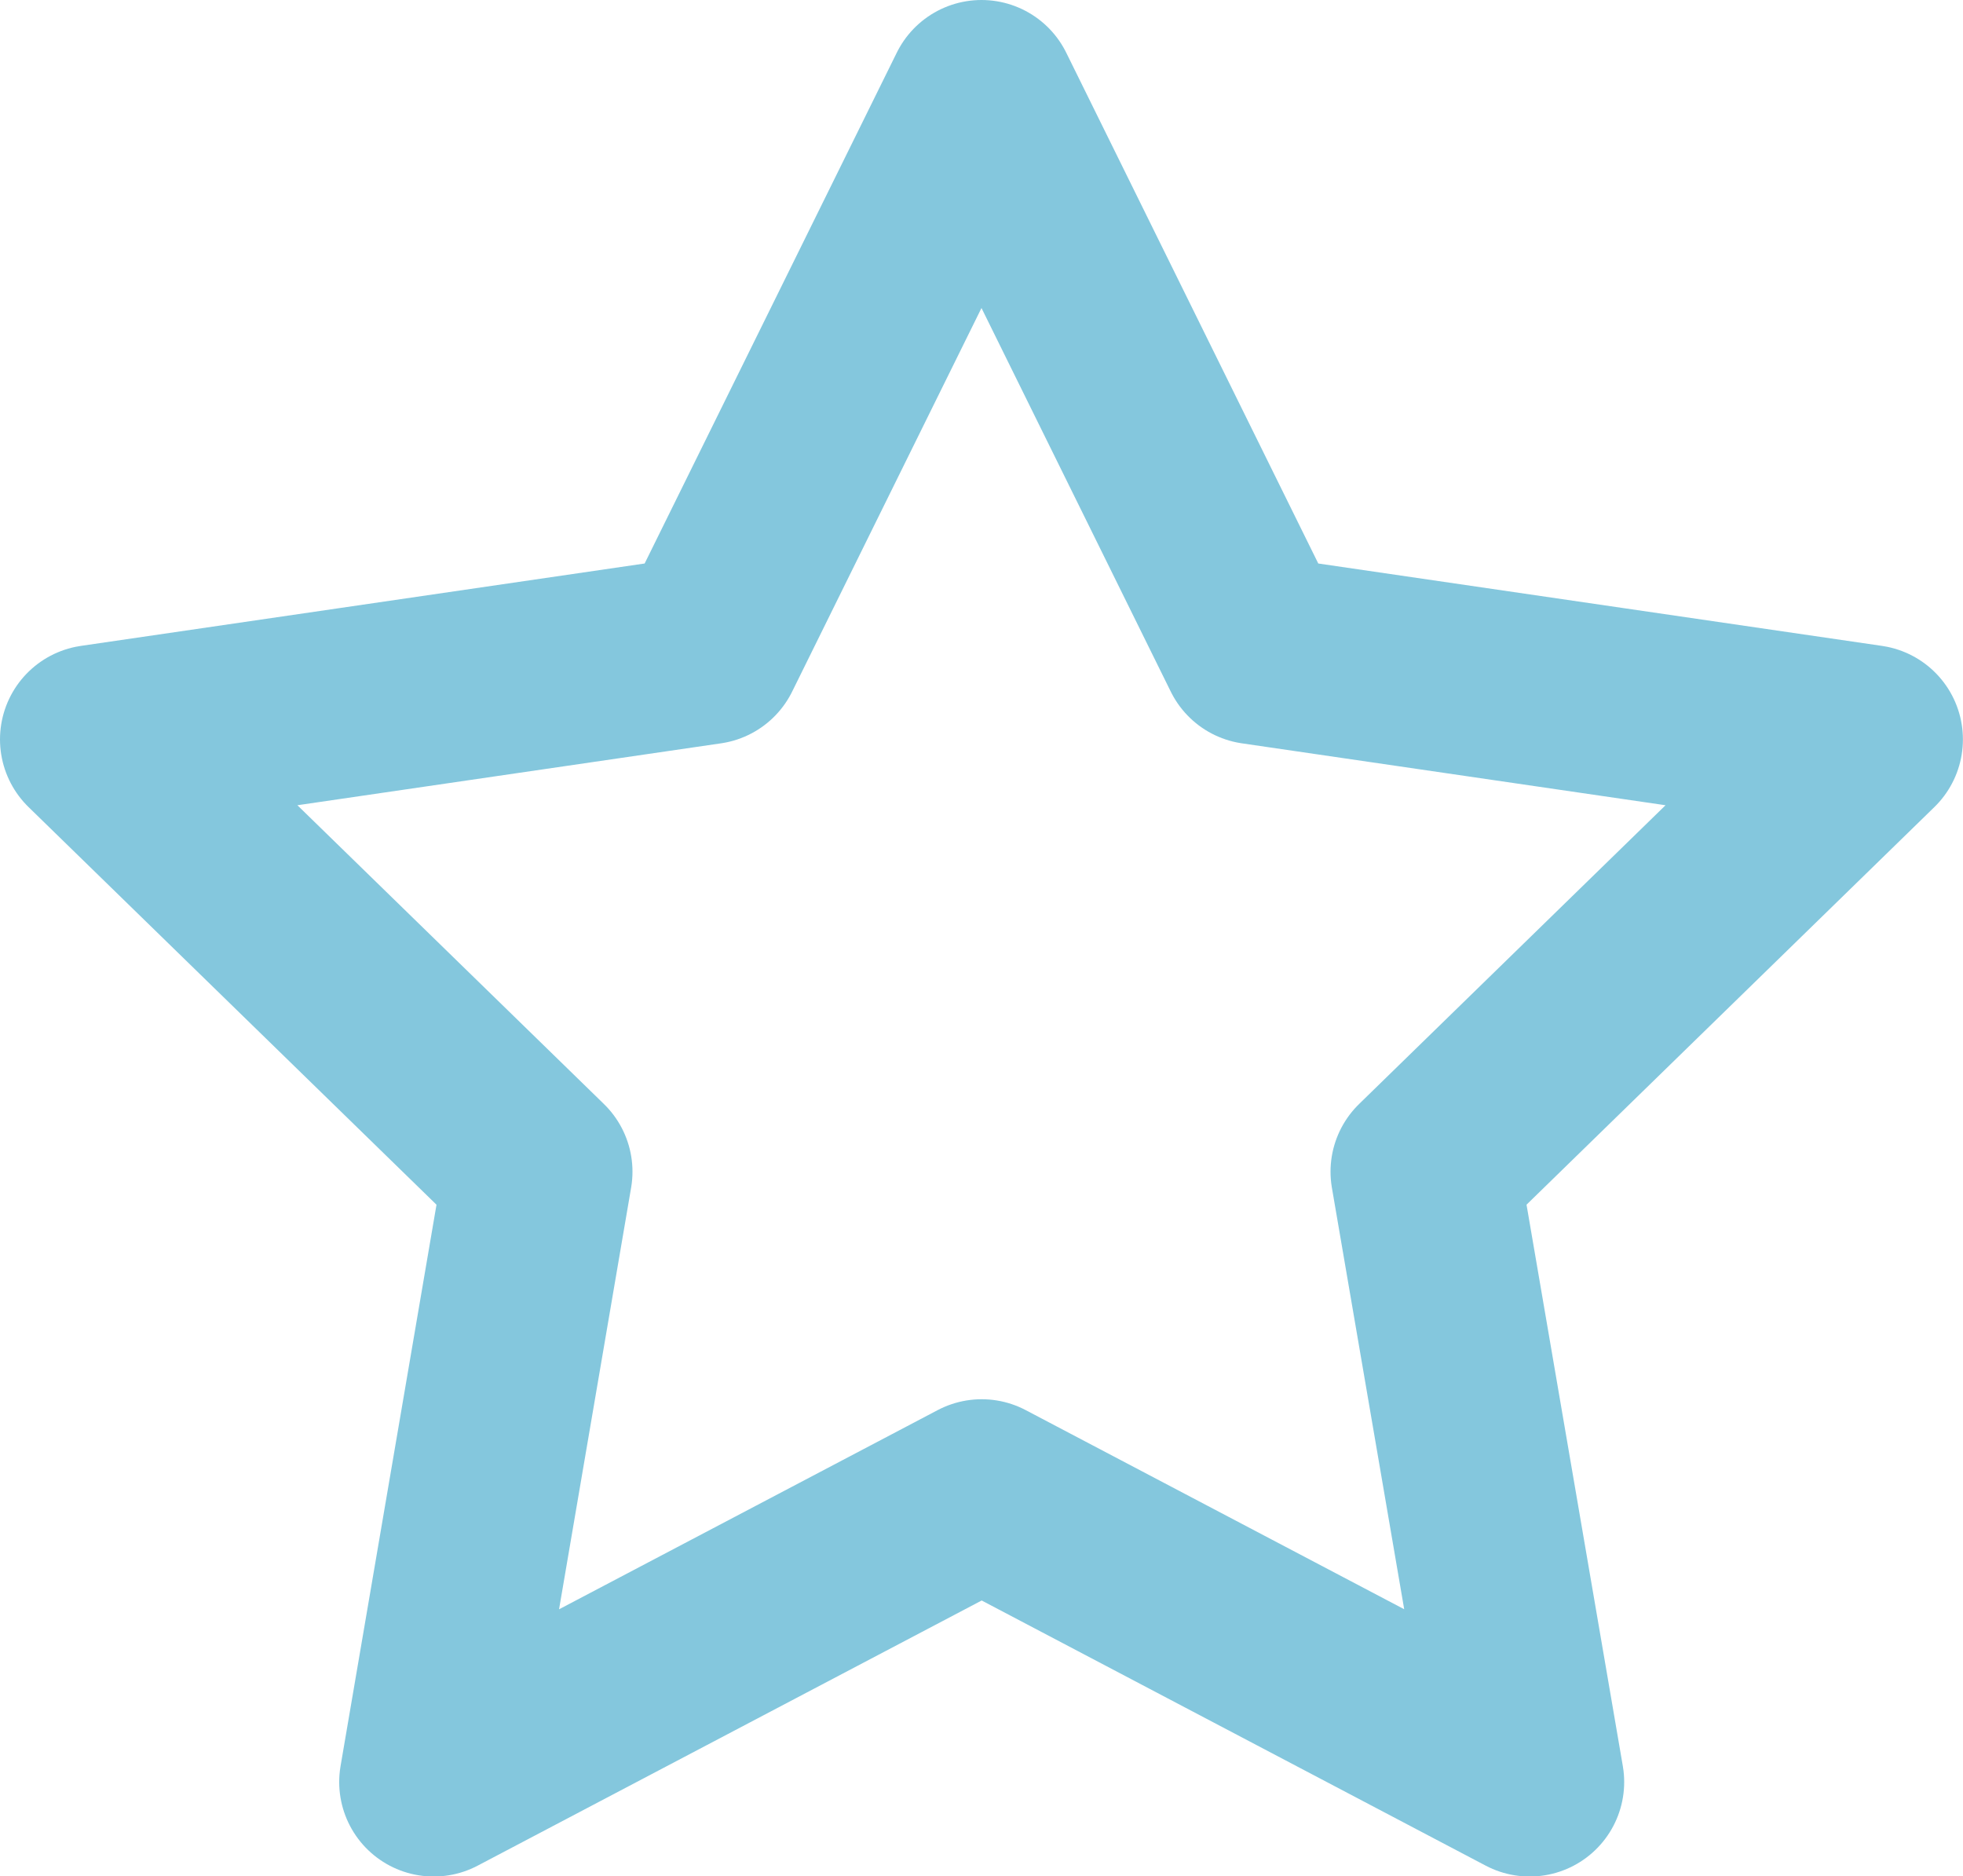 <svg xmlns="http://www.w3.org/2000/svg" width="20.776" height="19.856" viewBox="0 0 20.776 19.856"><defs><style>.a{fill:none;stroke:#84c7dd;stroke-linecap:round;stroke-linejoin:round;stroke-width:2px;}</style></defs><path class="a" d="M12.388,3l2.9,5.877,6.487.948L17.082,14.4l1.108,6.459-5.8-3.051-5.8,3.051L7.694,14.4,3,9.825l6.487-.948Z" transform="translate(-2 -2)"/></svg>